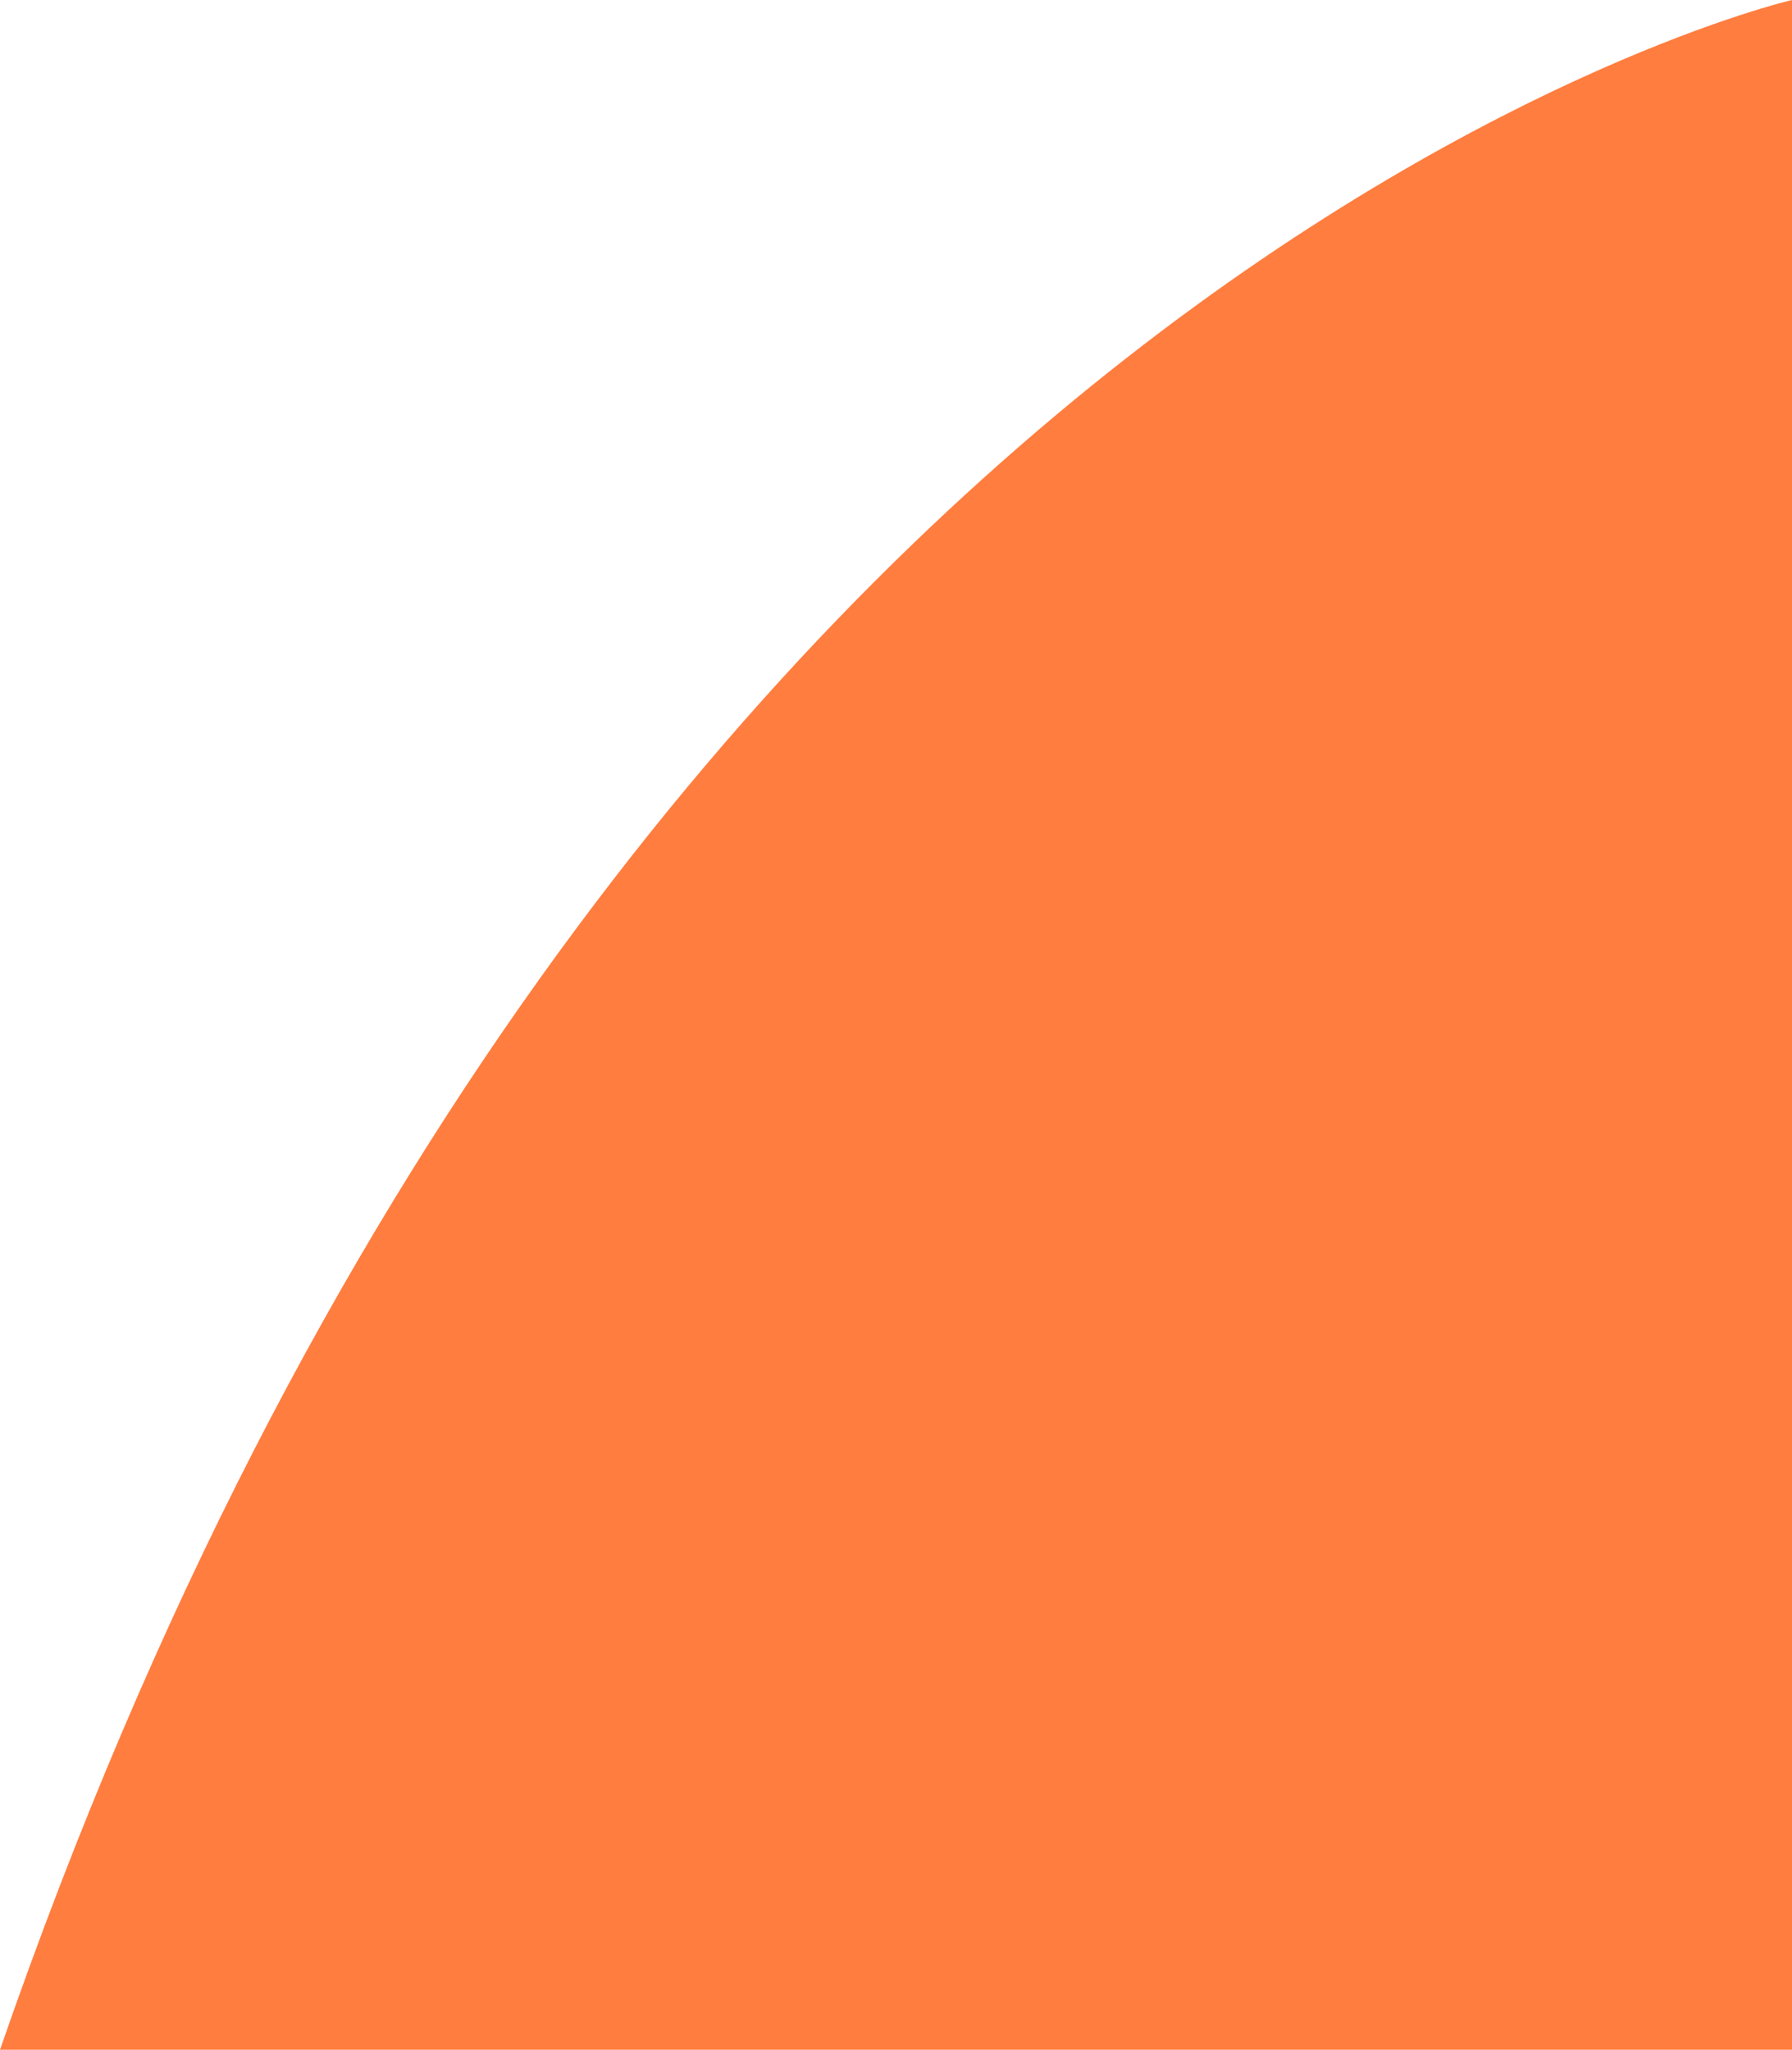 <svg xmlns="http://www.w3.org/2000/svg" width="818.269" height="936" viewBox="0 0 818.269 936">
  <path id="Path_403" data-name="Path 403" d="M51.015,765.779H869.284v-936S331.69-46.309,51.015,765.779Z" transform="translate(-51.015 170.221)" fill="#ff671d" opacity="0.85"/>
</svg>
